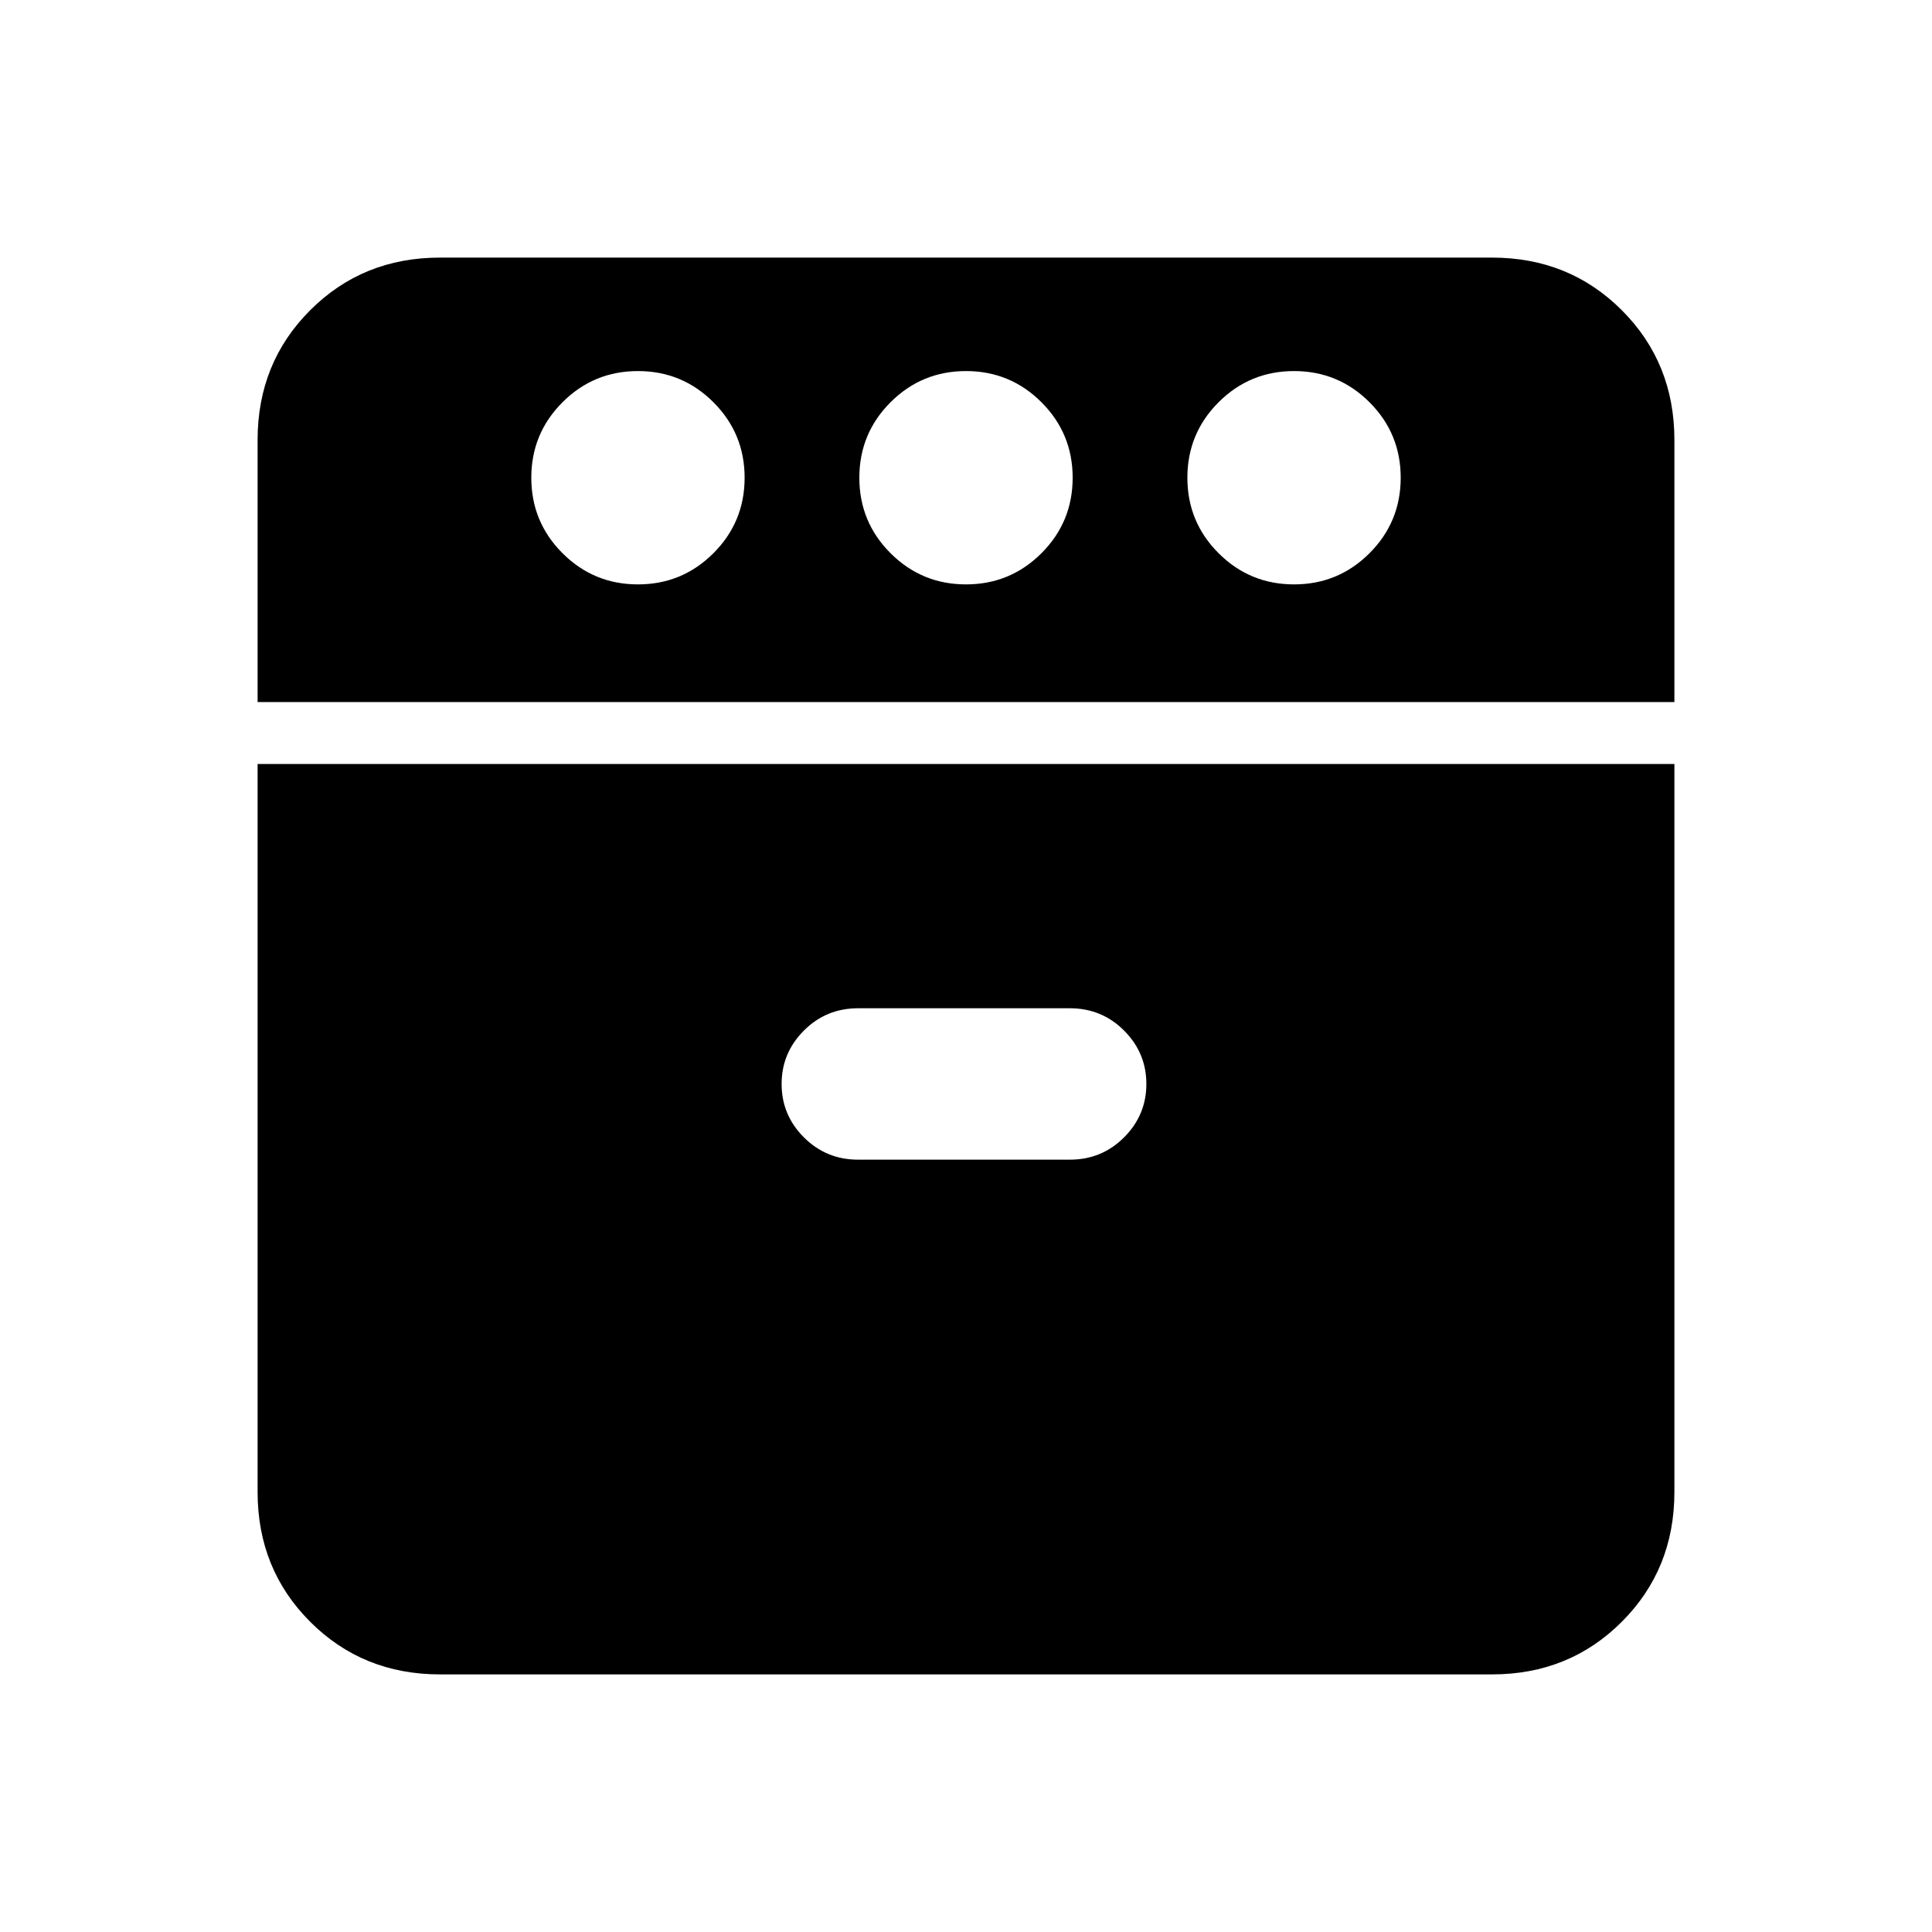 <svg xmlns="http://www.w3.org/2000/svg" height="24" viewBox="0 -960 960 960" width="24"><path d="M128-611.15v-130.23q0-38.35 26.14-64.48Q180.27-832 218.62-832h522.76q38.35 0 64.48 26.14Q832-779.73 832-741.38v130.23H128ZM218.62-128q-38.35 0-64.48-26.14Q128-180.27 128-218.62v-361.76h704v361.76q0 38.35-26.14 64.48Q779.73-128 741.38-128H218.62ZM317-669.62q22 0 37.5-15.5t15.5-37.5q0-22-15.5-37.5t-37.5-15.5q-22 0-37.5 15.5t-15.5 37.5q0 22 15.5 37.5t37.5 15.5Zm109.37 285.85h105.26q15.83 0 26.91-11.08 11.08-11.07 11.08-26.53 0-15.47-11.08-26.54Q547.46-459 531.63-459H426.37q-15.83 0-26.91 11.08-11.08 11.07-11.08 26.54 0 15.46 11.08 26.53 11.08 11.08 26.91 11.08ZM480-669.62q22 0 37.5-15.5t15.5-37.5q0-22-15.5-37.5t-37.5-15.5q-22 0-37.5 15.5t-15.5 37.5q0 22 15.5 37.5t37.5 15.5Zm163 0q22 0 37.5-15.5t15.5-37.5q0-22-15.5-37.5t-37.5-15.5q-22 0-37.5 15.5t-15.5 37.5q0 22 15.5 37.5t37.5 15.5Z"/></svg>